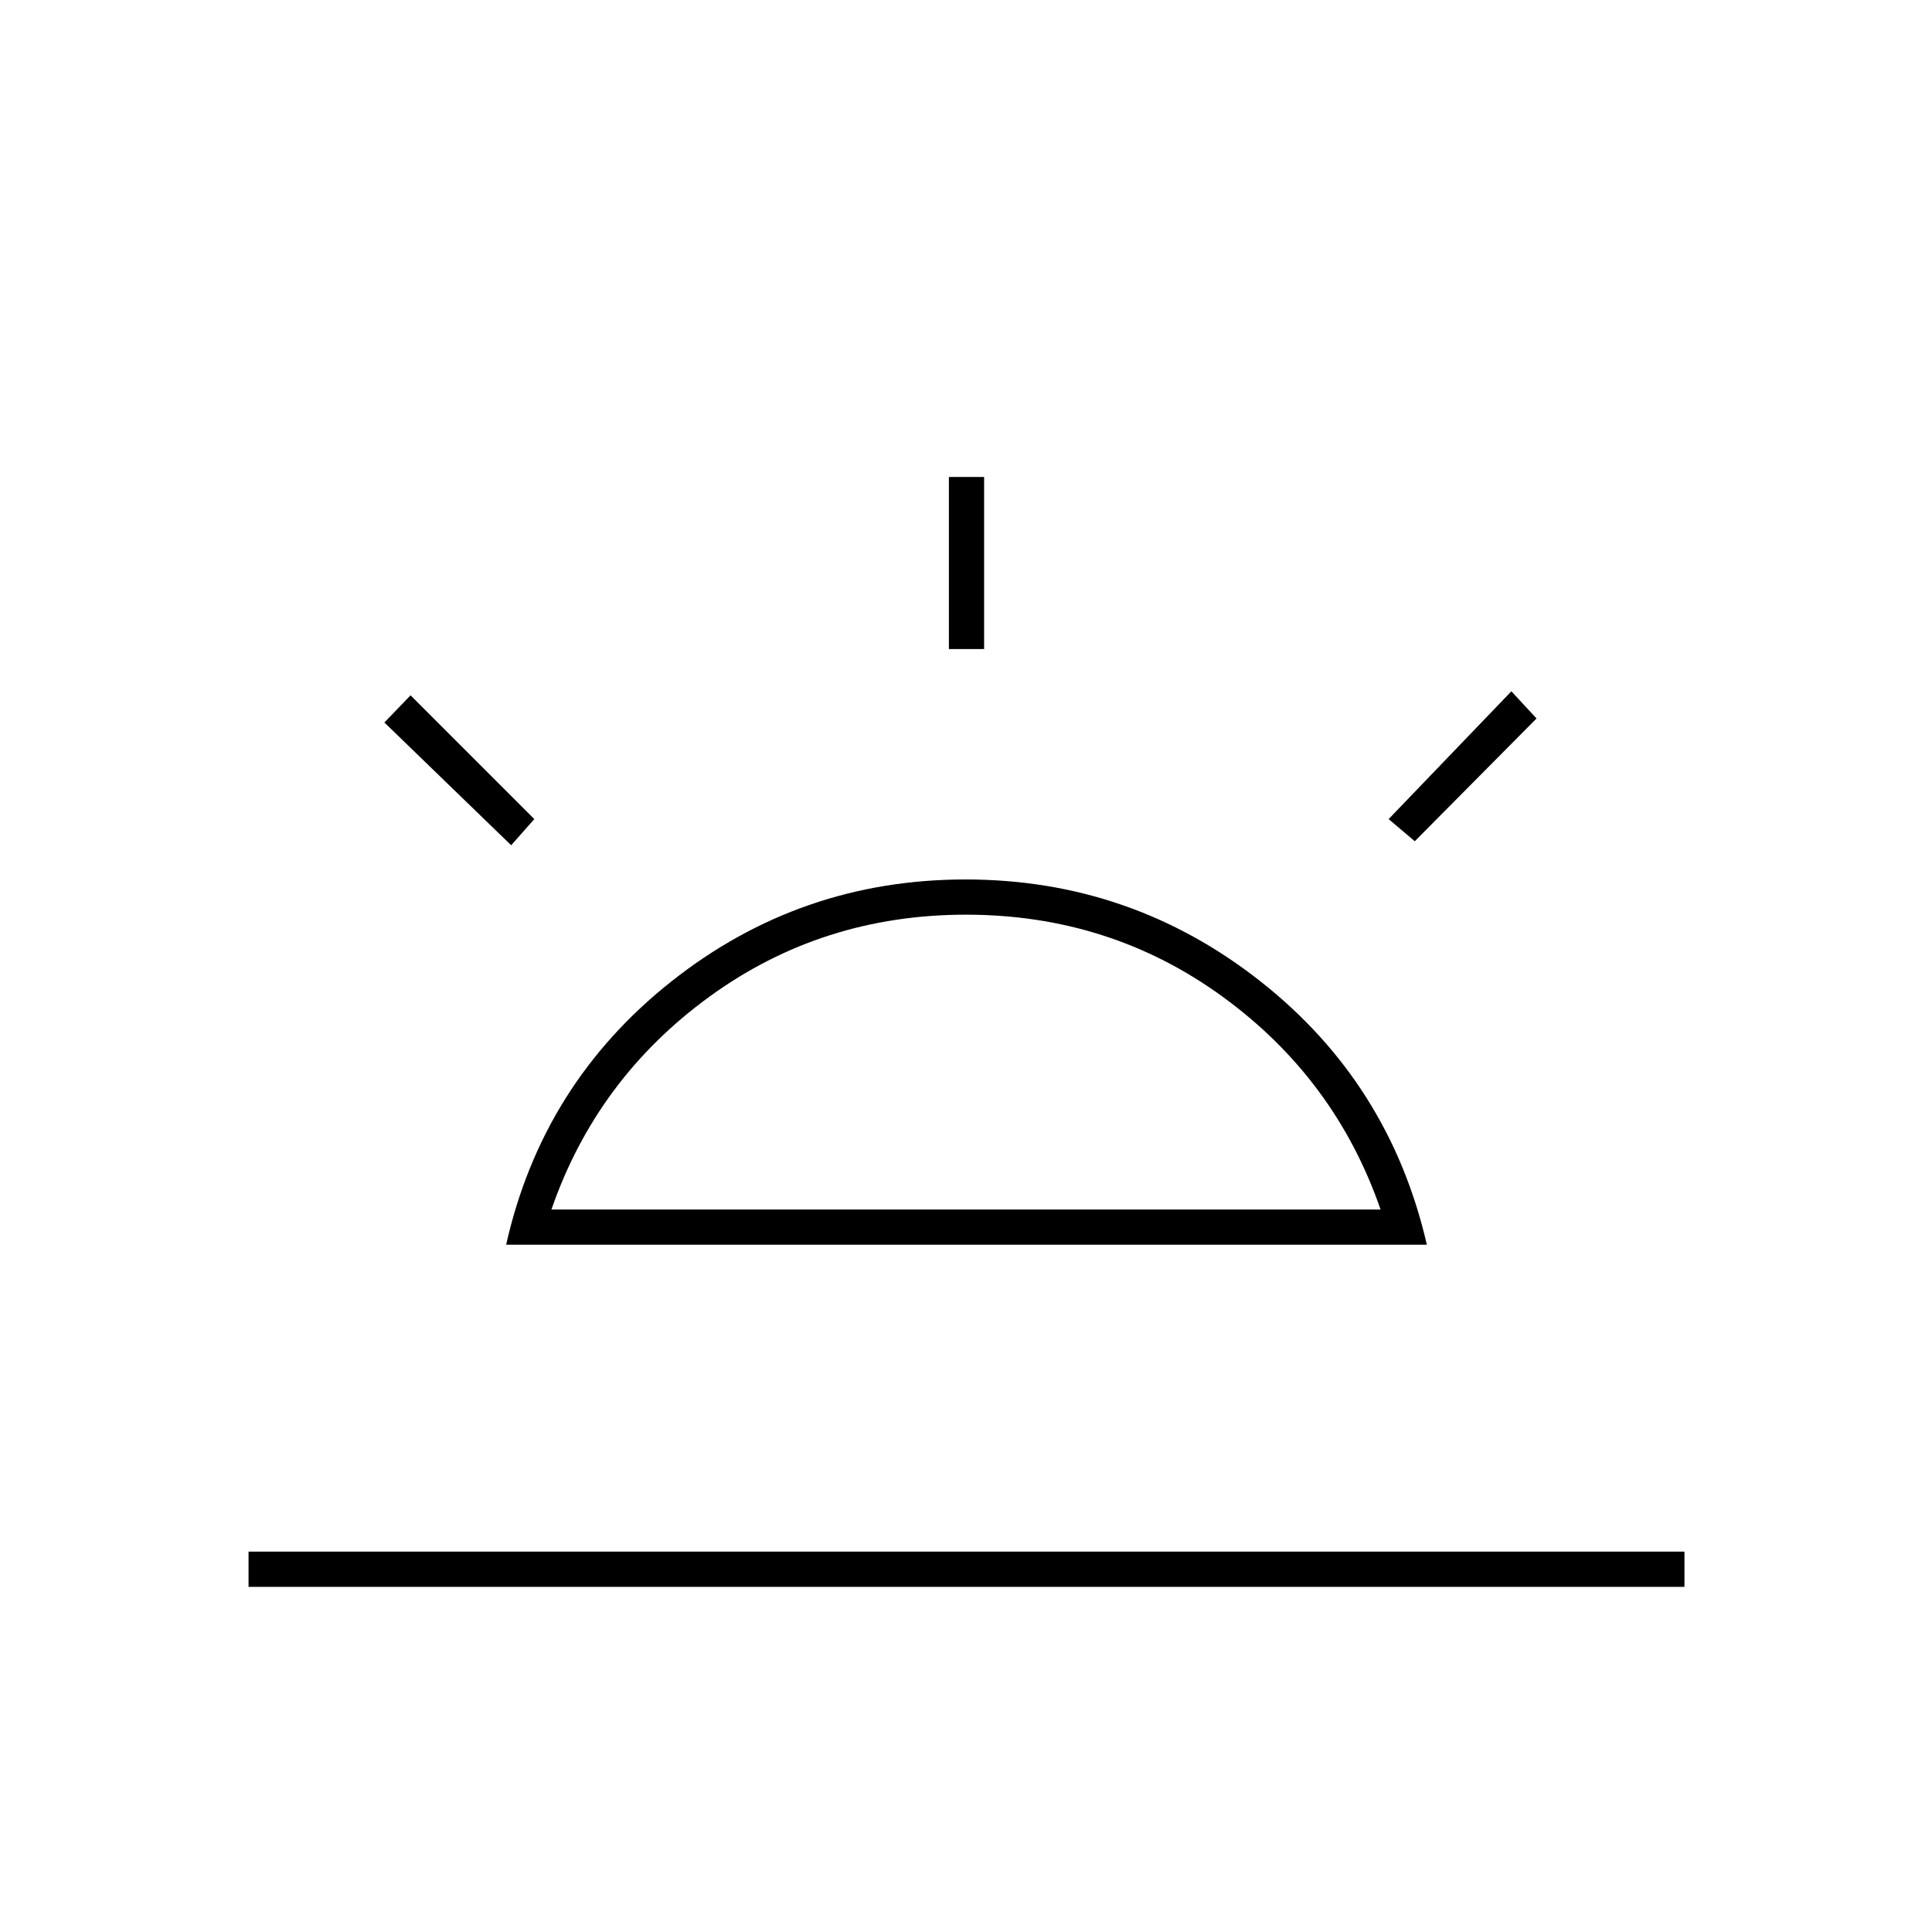 <svg xmlns="http://www.w3.org/2000/svg" height="20" viewBox="0 -960 960 960" width="20"><path d="m703-542-13-11 61-63.5 12.5 13.5-60.5 61ZM123.5-171.5V-189H837v17.5H123.5Zm348-466V-723H489v85.5h-17.5ZM254-540l-63-61 13-13.5 61.5 61.5-11.5 13Zm20 181h412q-22.5-65-78.5-105.75T480-505.5q-71.5 0-127.5 40.75T274-359Zm-22.5 17.5q18-80 82.01-130.75T479.76-523q82.24 0 146.49 50.58Q690.5-421.84 709-341.5H251.5ZM480-359Z"/></svg>